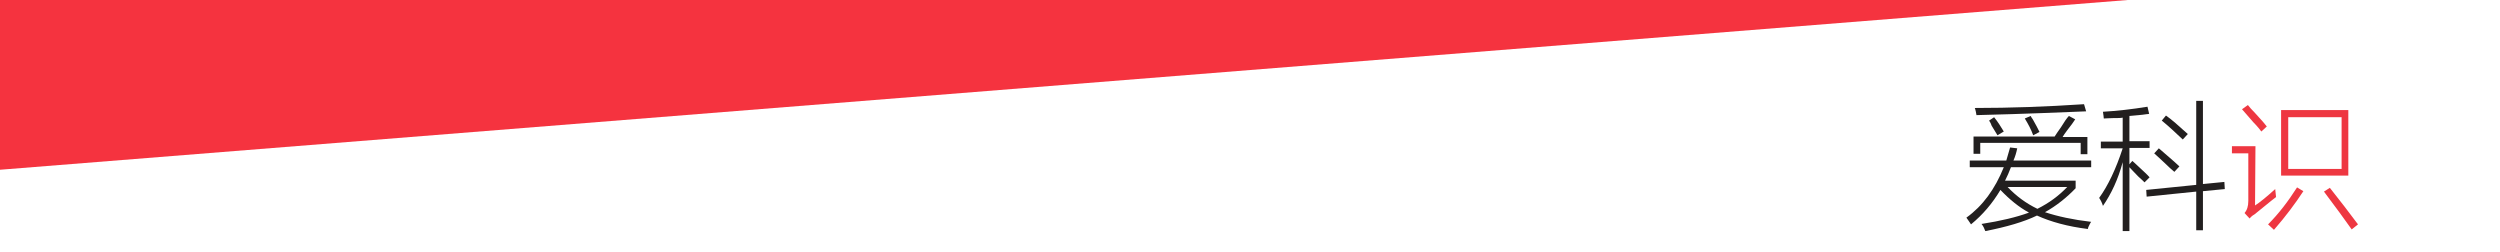 <svg width="595" height="60" xmlns="http://www.w3.org/2000/svg">
	<style type="text/css">.st0{fill:#F5333F;}
		.st1{fill:#221F1F;}
		.st2{fill:#EE3741;}</style>
	<g>
		<title>Layer 1</title>
		<polygon id="svg_1" points="0,40.4 0,0 506.4,0 " class="st0"/>
		<g id="svg_2">
			<g id="svg_3">
				<path id="svg_4" d="m496.9,54.5c-4.8,-0.6 -8.8,-1.7 -12.1,-3.2c-3.1,1.5 -7.2,2.7 -12.3,3.7c-0.2,-0.5 -0.4,-1.1 -0.9,-1.7c4.5,-0.7 8.3,-1.6 11.3,-2.7c-2.4,-1.3 -4.6,-3.1 -6.8,-5.4c-1.9,3.2 -4.2,5.9 -7,8.2c-0.3,-0.5 -0.7,-1 -1.1,-1.6c3.9,-2.8 6.8,-6.8 8.9,-12l-8.1,0l0,-1.6l8.7,0c0.3,-1 0.6,-2.1 0.9,-3.1l1.7,0.2c-0.2,1 -0.5,2 -0.9,2.9l18.5,0l0,1.6l-19.1,0c-0.4,1.1 -0.9,2.2 -1.4,3.2l16.8,0l0,1.8c-2.1,2.2 -4.6,4.2 -7.3,5.7c3,1 6.7,1.8 11,2.3c-0.2,0.2 -0.4,0.7 -0.7,1.3c0,0.2 -0.1,0.3 -0.1,0.4zm-27.2,-22l19.3,0c0.3,-0.5 0.8,-1.2 1.5,-2.2c0.8,-1.3 1.4,-2.2 1.9,-2.7l1.5,0.8c-0.4,0.6 -1,1.5 -1.9,2.6c-0.5,0.7 -0.9,1.2 -1.1,1.6l5.9,0l0,4.1l-1.6,0l0,-2.7l-23.9,0l0,2.6l-1.6,0l0,-4.1zm26.8,-6c-5.2,0.2 -13.9,0.6 -26.1,0.9c-0.1,-0.6 -0.2,-1.2 -0.4,-1.7c8.4,0 17,-0.3 26,-0.9l0.5,1.7zm-23.1,2.2l1.2,-0.8c0.8,1 1.6,2.2 2.3,3.4l-1.5,0.9c-0.3,-0.5 -0.8,-1.3 -1.4,-2.3c-0.2,-0.6 -0.4,-0.9 -0.6,-1.2zm18.6,15.8l-14.2,0c2.1,2.2 4.4,3.9 7.1,5.2c2.8,-1.4 5.1,-3.1 7.1,-5.2zm-10.1,-16.3l1.4,-0.6c0.1,0.2 0.2,0.4 0.5,0.8c0.7,1.2 1.2,2.2 1.6,3l-1.5,0.8c-0.5,-1.4 -1.2,-2.7 -2,-4z" class="st1"/>
				<path id="svg_5" d="m500.7,28.2c0,-0.3 -0.1,-0.9 -0.2,-1.6c3.4,-0.2 6.9,-0.6 10.6,-1.2l0.4,1.7c-1.6,0.2 -3.1,0.4 -4.7,0.5l0,6l4.8,0l0,1.6l-4.8,0l0,3.9l0.7,-0.8c0.2,0.2 0.6,0.5 1.1,1c1.5,1.4 2.5,2.3 3,2.9l-1.2,1.2c-0.2,-0.2 -0.7,-0.7 -1.5,-1.4c-1,-1 -1.7,-1.8 -2.1,-2.2l0,15.2l-1.6,0l0,-16.4c-1.1,4.1 -2.7,7.5 -4.7,10.4c-0.2,-0.7 -0.5,-1.3 -0.9,-1.9c2.1,-2.9 4,-6.9 5.6,-11.8l-5.2,0l0,-1.6l5.2,0l0,-5.7c-0.5,0.1 -1.2,0.1 -2.2,0.1c-1,0 -1.8,0.1 -2.3,0.1zm10.1,17l11.9,-1.2l0,-20l1.6,0l0,19.8l5.1,-0.5l0.1,1.7l-5.2,0.5l0,9.3l-1.6,0l0,-9.2l-11.8,1.2l-0.1,-1.6zm1.9,-8.7l1.1,-1.2c1.6,1.4 3.3,2.8 4.9,4.3l-1.2,1.3c-0.6,-0.5 -1.4,-1.2 -2.3,-2.1c-1.1,-1 -1.9,-1.8 -2.5,-2.3zm1.8,-7.8l1,-1.2c1.3,0.9 3,2.4 5.2,4.4l-1.2,1.3c-1.8,-1.7 -3.4,-3.2 -5,-4.5z" class="st1"/>
				<path id="svg_6" d="m536.7,48.9c1.1,-0.7 2.7,-2 4.8,-3.9l0.2,1.9c-1.6,1.2 -3.2,2.6 -5.1,4.1c-0.2,0.1 -0.7,0.4 -1.2,1l-1.2,-1.3c0.6,-0.7 0.9,-1.6 0.9,-2.9l0,-11.3l-3.9,0l0,-1.7l5.6,0l-0.1,14.1l0,0zm1.5,-17.6c-0.3,-0.4 -0.9,-1.2 -1.9,-2.2c-1.3,-1.5 -2.2,-2.5 -2.7,-3.1l1.4,-1c0.3,0.4 0.9,1.1 1.7,1.9c1.6,1.7 2.5,2.8 2.8,3.2l-1.3,1.2zm8.5,13.3l1.5,0.9c-1.9,2.9 -4.2,6 -7,9.2l-1.4,-1.3c2.5,-2.5 4.8,-5.5 6.9,-8.8zm-3.8,-18.4l16,0l0,15.6l-16,0l0,-15.6zm1.7,1.7l0,12.3l12.7,0l0,-12.3l-12.7,0zm8.5,17.7l1.4,-0.9c2.4,3 4.6,5.9 6.7,8.7l-1.5,1.2c-1.7,-2.4 -3.8,-5.3 -6.6,-9z" class="st2"/>
			</g>
		</g>
	</g>
</svg>
